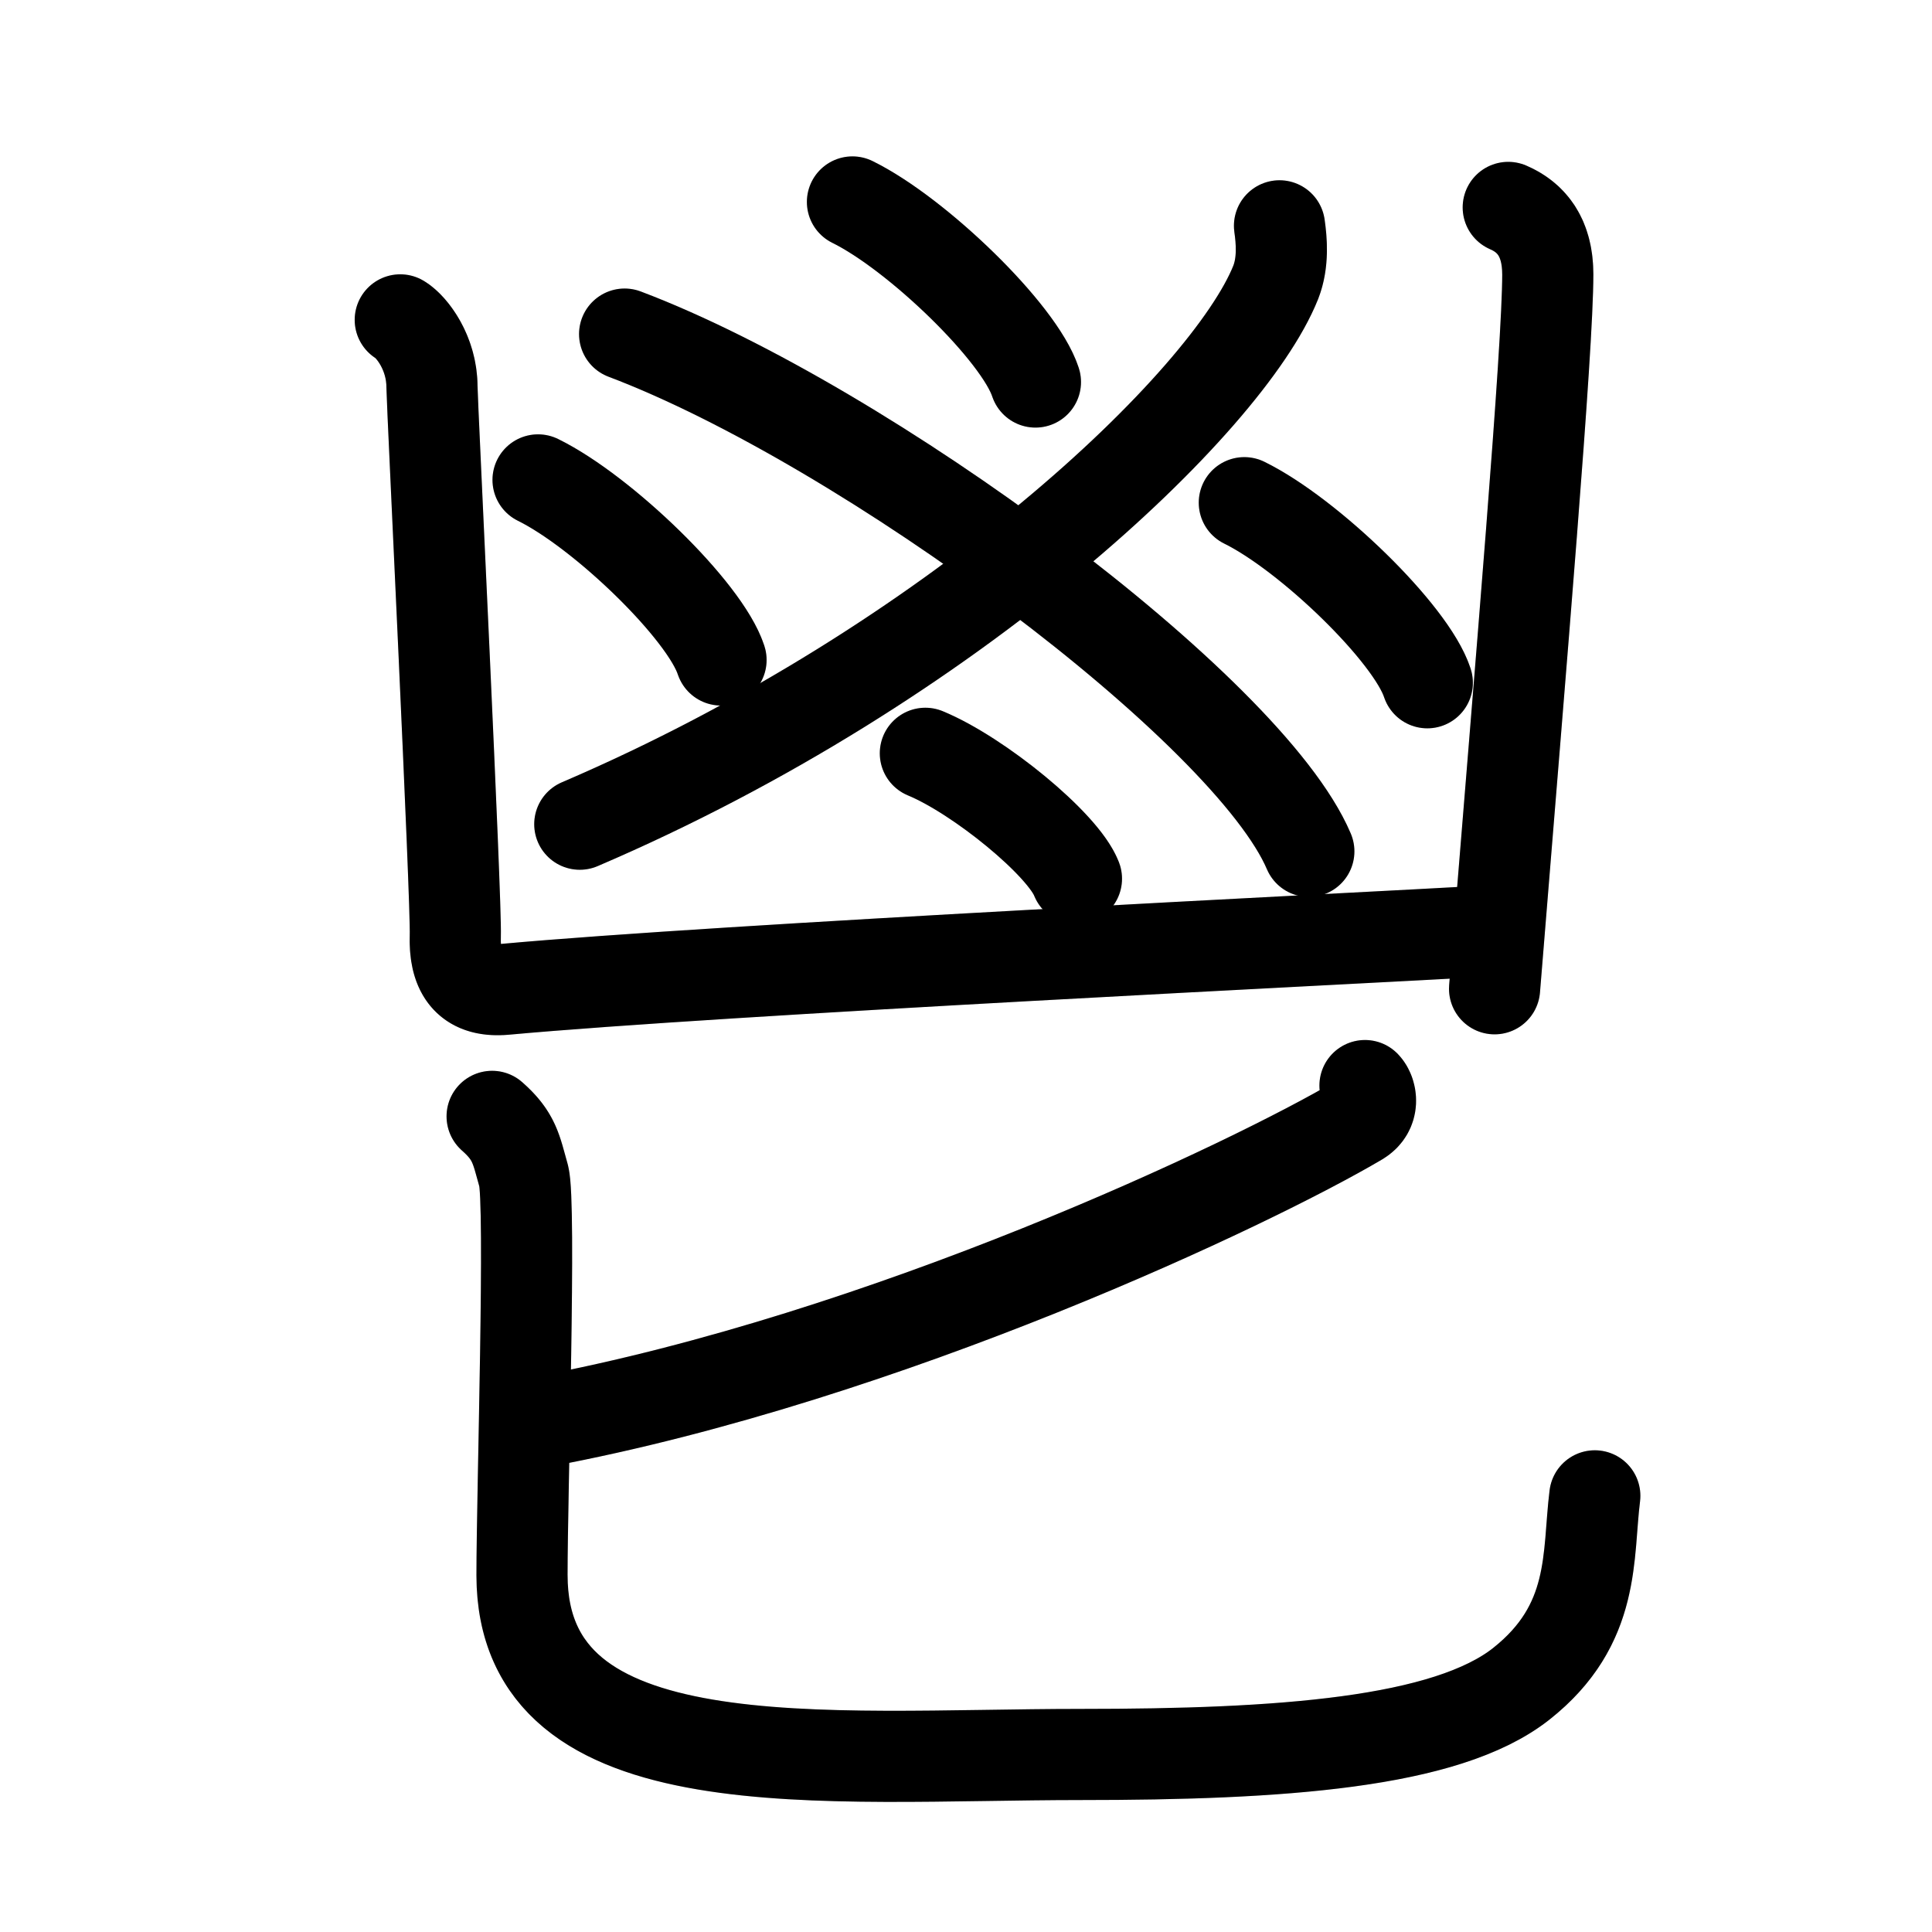 <svg id="kvg-09b2f" class="kanjivg" viewBox="0 0 106 106" width="106" height="106" xmlns="http://www.w3.org/2000/svg" xmlns:xlink="http://www.w3.org/1999/xlink" xml:space="preserve" version="1.1" baseProfile="full"><defs><style type="text/css">path.black{fill:none;stroke:black;stroke-width:5;stroke-linecap:round;stroke-linejoin:round;}path.grey{fill:none;stroke:#ddd;stroke-width:5;stroke-linecap:round;stroke-linejoin:round;}path.stroke{fill:none;stroke:black;stroke-width:5;stroke-linecap:round;stroke-linejoin:round;}text{font-size:16px;font-family:Segoe UI Symbol,Cambria Math,DejaVu Sans,Symbola,Quivira,STIX,Code2000;-webkit-touch-callout:none;cursor:pointer;-webkit-user-select:none;-khtml-user-select:none;-moz-user-select:none;-ms-user-select:none;user-select: none;}text:hover{color:#777;}#reset{font-weight:bold;}</style><marker id="markerStart" markerWidth="8" markerHeight="8" style="overflow:visible;"><circle cx="0" cy="0" r="1.5" style="stroke:none;fill:red;fill-opacity:0.5;"/></marker><marker id="markerEnd" style="overflow:visible;"><circle cx="0" cy="0" r="0.8" style="stroke:none;fill:blue;fill-opacity:0.5;"><animate attributeName="opacity" from="1" to="0" dur="3s" repeatCount="indefinite" /></circle></marker></defs><path d="M70.2,12.39c0.11,0.77,0.23,2-0.21,3.11c-2.62,6.55-17.63,20.92-38.18,29.72" class="grey" /><path d="M34.27,18.33c13.25,5.01,34.23,20.59,37.54,28.38" class="grey" /><path d="M46.77,11.08c3.54,1.74,9.16,7.17,10.04,9.88" class="grey" /><path d="M29.52,26.33c3.54,1.74,9.16,7.17,10.04,9.88" class="grey" /><path d="M68.27,27.58c3.54,1.74,9.16,7.17,10.04,9.88" class="grey" /><path d="M50.77,41.33c2.93,1.21,7.56,4.99,8.29,6.88" class="grey" /><path d="M21.96,17.55c0.65,0.39,1.74,1.83,1.74,3.67c0,0.78,1.35,28.3,1.28,30.13c-0.06,1.83,0.58,3.12,2.72,2.93c11.87-1.09,46.92-2.8,53.72-3.19" class="grey" /><path d="M82.75,11.38c1.24,0.53,2.17,1.61,2.17,3.67c0,4.13-1.42,20.7-2.92,39.2" class="grey" /><path d="M74.89,59.56c0.35,0.35,0.57,1.36-0.33,1.9c-5.85,3.46-25.91,13-44.81,16.54" class="grey" /><path d="M27,61.25c1.24,1.09,1.32,1.81,1.73,3.26c0.41,1.45-0.09,17.37-0.09,21.91c0,11.66,16.56,9.84,30.66,9.84c10.93,0,20.05-0.62,24.17-3.88s3.62-7.05,4.03-10.31" class="grey" /><path d="M70.2,12.39c0.11,0.77,0.23,2-0.21,3.11c-2.62,6.55-17.63,20.92-38.18,29.72" class="stroke" stroke-dasharray="150"><animate attributeName="stroke-dashoffset" from="150" to="0" dur="1.8s" begin="0.0s" fill="freeze" /></path><path d="M34.27,18.33c13.25,5.01,34.23,20.59,37.54,28.38" class="stroke" stroke-dasharray="150"><set attributeName="opacity" to="0" dur="1.3s" /><animate attributeName="stroke-dashoffset" from="150" to="0" dur="1.8s" begin="1.3s" fill="freeze" /></path><path d="M46.77,11.08c3.54,1.74,9.16,7.17,10.04,9.88" class="stroke" stroke-dasharray="150"><set attributeName="opacity" to="0" dur="2.5s" /><animate attributeName="stroke-dashoffset" from="150" to="0" dur="1.8s" begin="2.5s" fill="freeze" /></path><path d="M29.52,26.33c3.54,1.74,9.16,7.17,10.04,9.88" class="stroke" stroke-dasharray="150"><set attributeName="opacity" to="0" dur="3.4s" /><animate attributeName="stroke-dashoffset" from="150" to="0" dur="1.8s" begin="3.4s" fill="freeze" /></path><path d="M68.27,27.58c3.54,1.74,9.16,7.17,10.04,9.88" class="stroke" stroke-dasharray="150"><set attributeName="opacity" to="0" dur="4.3s" /><animate attributeName="stroke-dashoffset" from="150" to="0" dur="1.8s" begin="4.3s" fill="freeze" /></path><path d="M50.77,41.33c2.93,1.21,7.56,4.99,8.29,6.88" class="stroke" stroke-dasharray="150"><set attributeName="opacity" to="0" dur="5.2s" /><animate attributeName="stroke-dashoffset" from="150" to="0" dur="1.8s" begin="5.2s" fill="freeze" /></path><path d="M21.96,17.55c0.65,0.39,1.74,1.83,1.74,3.67c0,0.78,1.35,28.3,1.28,30.13c-0.06,1.83,0.58,3.12,2.72,2.93c11.87-1.09,46.92-2.8,53.72-3.19" class="stroke" stroke-dasharray="150"><set attributeName="opacity" to="0" dur="6.1s" /><animate attributeName="stroke-dashoffset" from="150" to="0" dur="1.8s" begin="6.1s" fill="freeze" /></path><path d="M82.75,11.38c1.24,0.53,2.17,1.61,2.17,3.67c0,4.13-1.42,20.7-2.92,39.2" class="stroke" stroke-dasharray="150"><set attributeName="opacity" to="0" dur="7.9s" /><animate attributeName="stroke-dashoffset" from="150" to="0" dur="1.8s" begin="7.9s" fill="freeze" /></path><path d="M74.89,59.56c0.35,0.35,0.57,1.36-0.33,1.9c-5.85,3.46-25.91,13-44.81,16.54" class="stroke" stroke-dasharray="150"><set attributeName="opacity" to="0" dur="9.0s" /><animate attributeName="stroke-dashoffset" from="150" to="0" dur="1.8s" begin="9.0s" fill="freeze" /></path><path d="M27,61.25c1.24,1.09,1.32,1.81,1.73,3.26c0.41,1.45-0.09,17.37-0.09,21.91c0,11.66,16.56,9.84,30.66,9.84c10.93,0,20.05-0.62,24.17-3.88s3.62-7.05,4.03-10.31" class="stroke" stroke-dasharray="150"><set attributeName="opacity" to="0" dur="10.3s" /><animate attributeName="stroke-dashoffset" from="150" to="0" dur="1.8s" begin="10.3s" fill="freeze" /></path></svg>